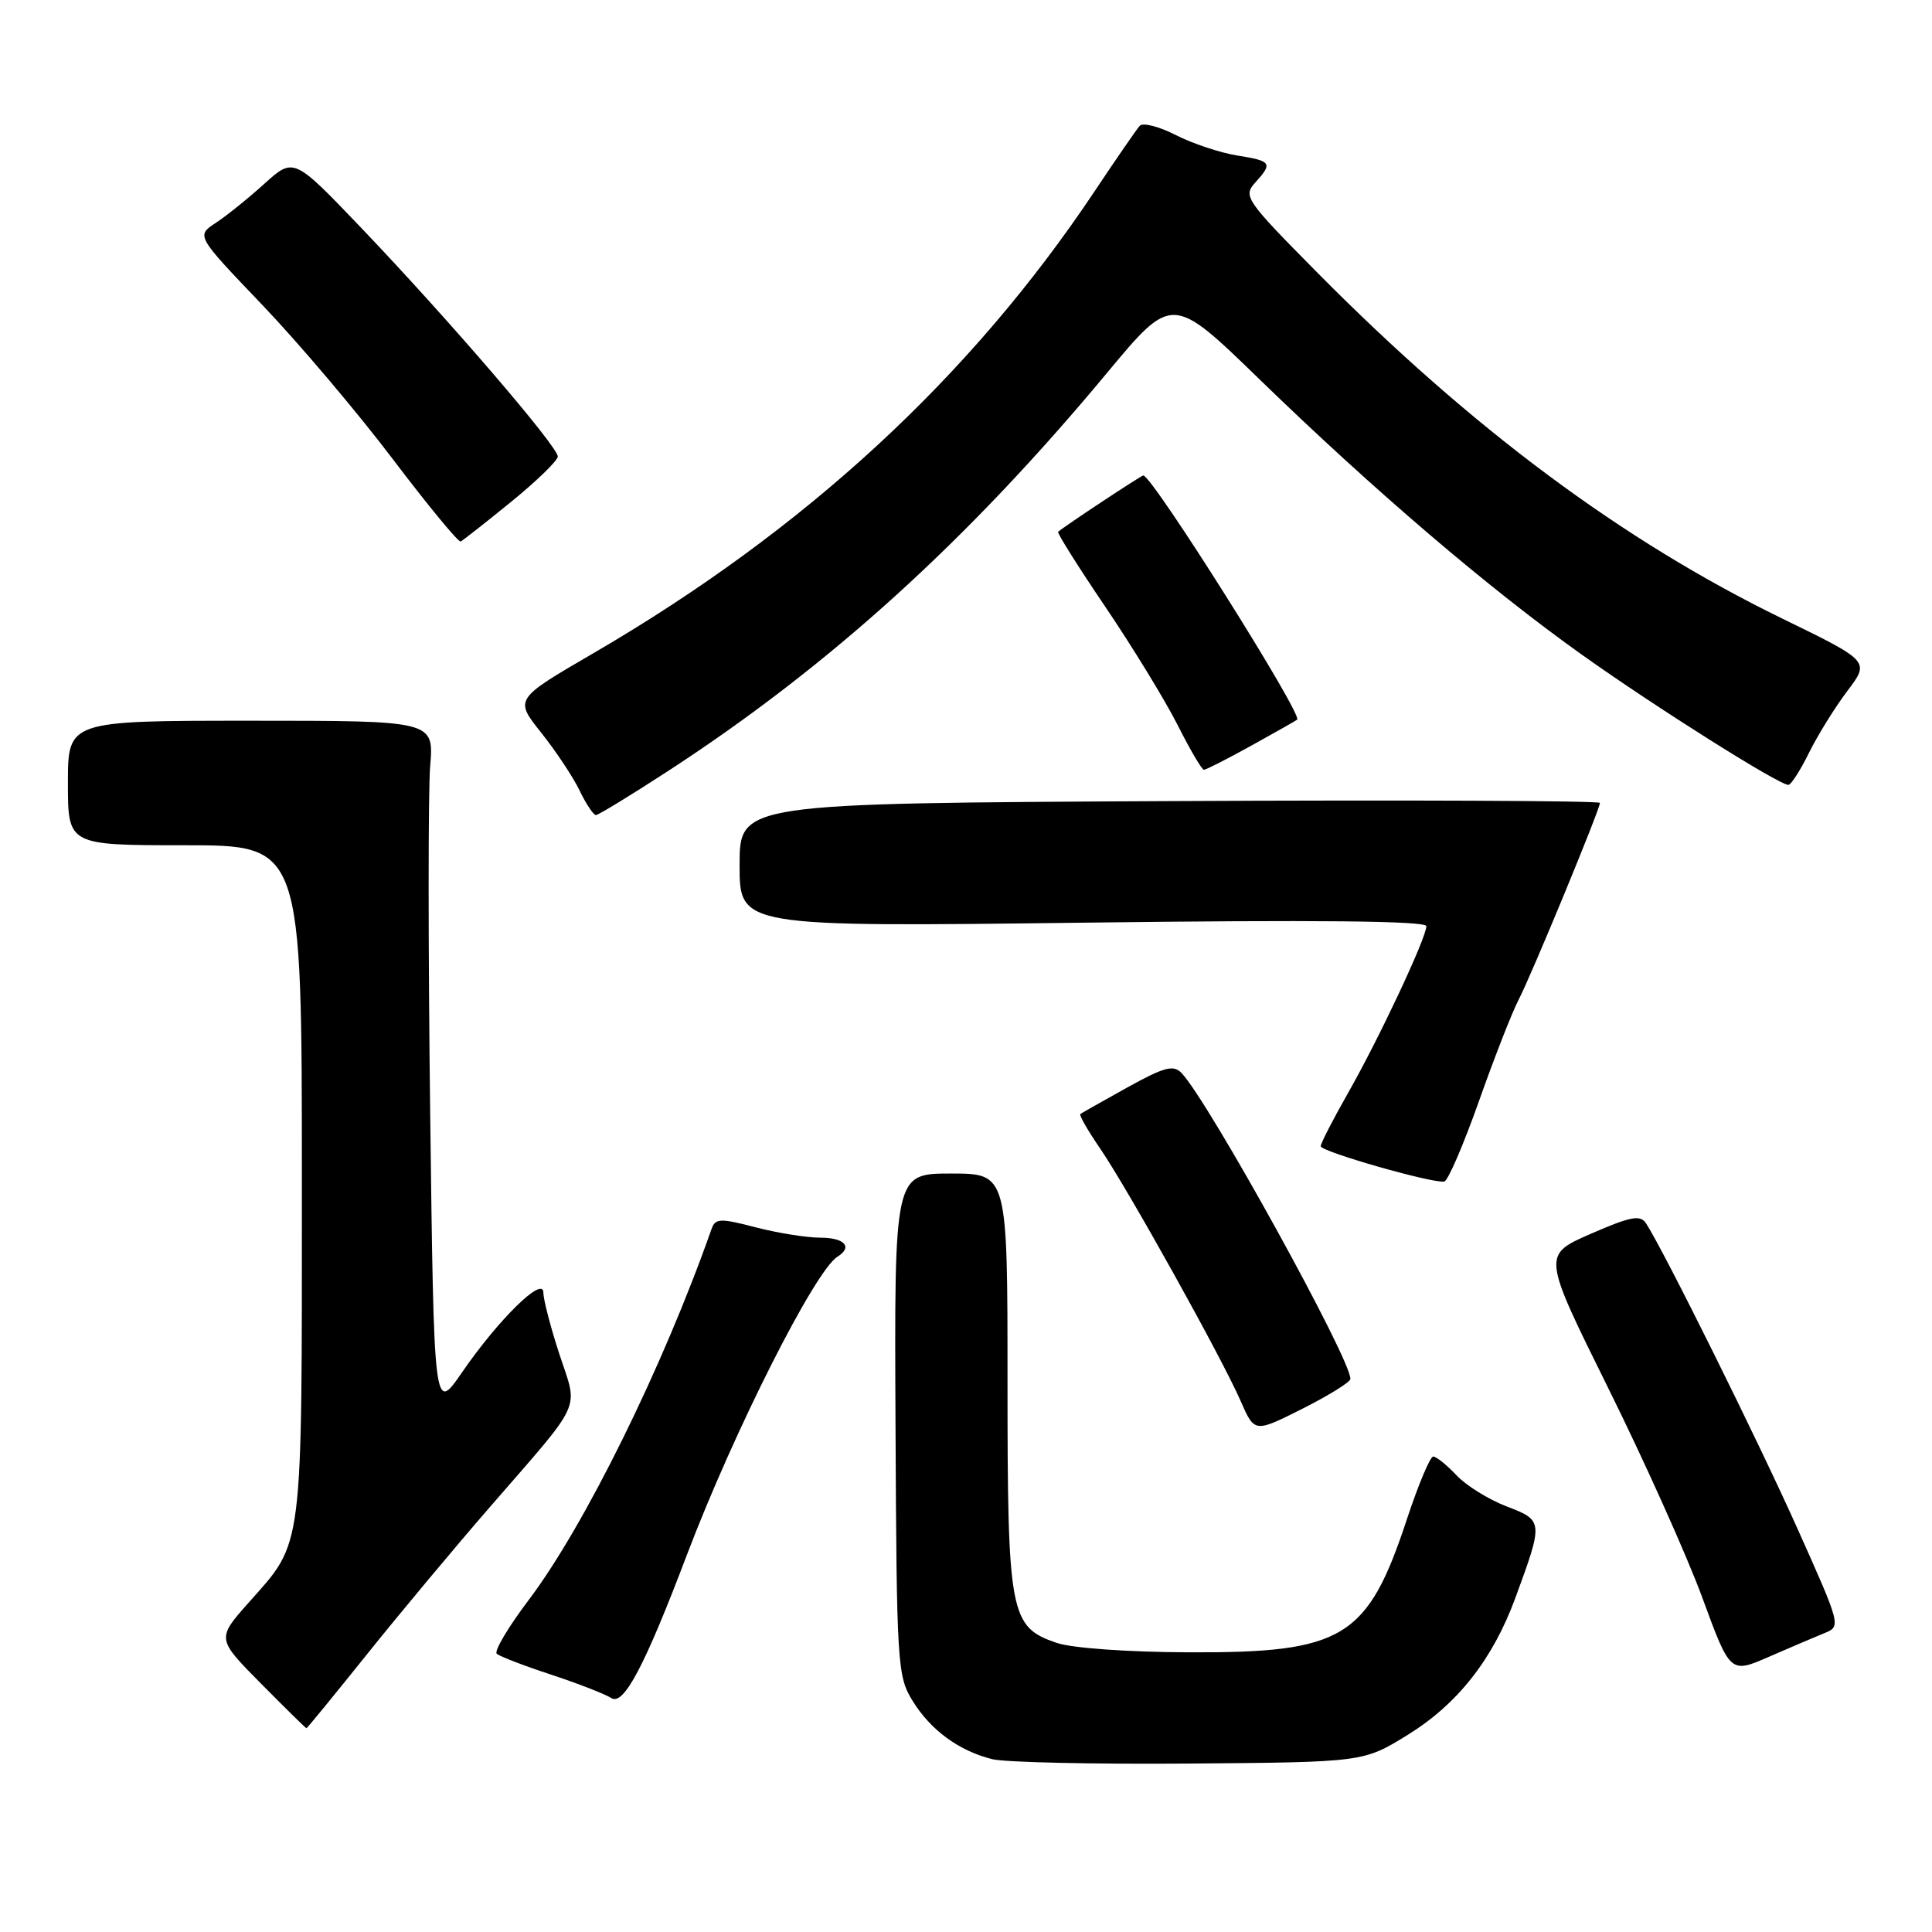 <?xml version="1.0" encoding="UTF-8" standalone="no"?>
<!DOCTYPE svg PUBLIC "-//W3C//DTD SVG 1.1//EN" "http://www.w3.org/Graphics/SVG/1.1/DTD/svg11.dtd" >
<svg xmlns="http://www.w3.org/2000/svg" xmlns:xlink="http://www.w3.org/1999/xlink" version="1.1" viewBox="0 0 256 256">
 <g >
 <path fill="currentColor"
d=" M 186.59 229.84 C 193.17 225.76 197.81 219.84 200.79 211.74 C 204.52 201.59 204.51 201.47 199.64 199.61 C 197.25 198.69 194.26 196.84 192.98 195.47 C 191.70 194.11 190.32 193.00 189.91 193.00 C 189.50 193.00 187.94 196.71 186.44 201.25 C 181.21 217.10 178.05 219.03 157.43 218.94 C 149.41 218.91 142.02 218.38 140.01 217.69 C 133.81 215.57 133.50 213.94 133.50 183.00 C 133.50 155.50 133.50 155.50 126.00 155.50 C 118.50 155.50 118.50 155.50 118.66 188.73 C 118.81 220.65 118.90 222.10 120.93 225.38 C 123.32 229.26 127.07 232.00 131.48 233.10 C 133.14 233.52 144.89 233.78 157.59 233.68 C 180.68 233.50 180.68 233.50 186.59 229.84 Z  M 48.59 219.25 C 52.88 213.89 60.24 205.07 64.95 199.65 C 77.43 185.27 76.62 187.04 74.13 179.46 C 72.96 175.88 72.00 172.20 72.00 171.28 C 72.00 168.99 66.07 174.80 61.21 181.86 C 57.50 187.25 57.50 187.25 57.00 147.37 C 56.73 125.44 56.73 104.80 57.00 101.50 C 57.50 95.50 57.50 95.50 33.25 95.50 C 9.00 95.50 9.00 95.50 9.00 103.75 C 9.00 112.00 9.00 112.00 24.50 112.00 C 40.00 112.00 40.00 112.00 40.00 156.53 C 40.00 206.11 40.25 204.14 32.98 212.32 C 28.70 217.14 28.70 217.14 34.57 223.07 C 37.80 226.33 40.51 229.00 40.61 229.00 C 40.70 229.00 44.29 224.61 48.59 219.25 Z  M 91.03 206.00 C 97.22 189.69 107.99 168.36 110.97 166.52 C 113.03 165.24 111.92 164.00 108.72 164.00 C 106.91 164.00 103.05 163.38 100.14 162.63 C 95.38 161.39 94.78 161.42 94.27 162.88 C 87.89 181.04 77.47 202.19 70.06 212.00 C 67.36 215.57 65.45 218.78 65.82 219.13 C 66.20 219.47 69.42 220.72 73.00 221.89 C 76.58 223.07 80.17 224.47 81.00 225.00 C 82.64 226.05 85.42 220.79 91.03 206.00 Z  M 241.74 216.40 C 243.96 215.51 243.94 215.42 238.15 202.50 C 232.94 190.86 220.47 165.73 218.11 162.10 C 217.35 160.94 216.10 161.17 210.78 163.49 C 204.36 166.29 204.36 166.29 213.08 183.89 C 217.88 193.58 223.49 206.06 225.54 211.63 C 229.26 221.77 229.26 221.77 234.38 219.54 C 237.20 218.31 240.51 216.90 241.74 216.40 Z  M 178.93 182.73 C 179.14 180.35 160.11 145.86 156.55 142.17 C 155.48 141.06 154.26 141.39 149.38 144.09 C 146.15 145.89 143.34 147.47 143.15 147.61 C 142.96 147.75 144.14 149.80 145.77 152.18 C 149.41 157.49 161.93 179.97 164.41 185.68 C 166.24 189.85 166.24 189.85 172.55 186.68 C 176.02 184.93 178.90 183.15 178.93 182.73 Z  M 195.95 145.96 C 197.98 140.21 200.35 134.15 201.21 132.50 C 202.91 129.24 212.00 107.23 212.00 106.39 C 212.00 106.10 186.35 105.99 155.00 106.15 C 98.00 106.44 98.00 106.44 98.00 114.63 C 98.00 122.82 98.00 122.82 143.50 122.26 C 174.40 121.87 189.00 122.02 189.00 122.72 C 189.00 124.26 182.73 137.62 178.61 144.85 C 176.63 148.34 175.00 151.50 175.00 151.88 C 175.00 152.59 189.82 156.83 191.37 156.56 C 191.86 156.48 193.91 151.71 195.95 145.96 Z  M 88.53 102.16 C 109.89 88.26 128.22 71.64 146.67 49.43 C 155.32 39.03 155.32 39.03 166.91 50.28 C 182.04 64.96 197.20 77.91 209.55 86.71 C 219.27 93.64 235.70 104.00 236.97 104.00 C 237.32 104.00 238.55 102.09 239.70 99.75 C 240.86 97.41 243.14 93.73 244.78 91.56 C 247.77 87.62 247.77 87.62 236.13 81.95 C 214.93 71.61 195.00 56.78 174.56 36.13 C 165.06 26.53 164.69 26.00 166.31 24.21 C 168.68 21.59 168.51 21.34 163.91 20.60 C 161.66 20.24 158.00 19.02 155.79 17.89 C 153.57 16.76 151.43 16.21 151.02 16.67 C 150.61 17.13 147.95 20.98 145.11 25.24 C 128.61 50.00 106.67 70.23 78.60 86.57 C 68.17 92.64 68.17 92.64 71.70 97.07 C 73.64 99.51 75.94 102.96 76.80 104.75 C 77.66 106.54 78.64 108.00 78.96 108.00 C 79.29 108.00 83.59 105.37 88.53 102.16 Z  M 165.77 98.82 C 168.92 97.08 171.67 95.52 171.88 95.36 C 172.68 94.75 152.67 63.00 151.49 63.00 C 151.21 63.00 140.81 69.88 140.21 70.47 C 140.05 70.62 142.86 75.09 146.45 80.39 C 150.04 85.69 154.34 92.72 156.01 96.01 C 157.67 99.31 159.25 102.00 159.53 102.00 C 159.80 102.00 162.61 100.57 165.77 98.82 Z  M 67.72 66.50 C 71.10 63.75 73.88 61.05 73.91 60.50 C 73.97 59.22 59.40 42.27 47.86 30.19 C 38.92 20.84 38.92 20.84 35.04 24.34 C 32.91 26.27 30.00 28.61 28.58 29.54 C 25.99 31.24 25.99 31.24 34.77 40.42 C 39.59 45.47 47.36 54.64 52.02 60.80 C 56.69 66.96 60.74 71.88 61.04 71.75 C 61.34 71.61 64.34 69.25 67.72 66.50 Z "/>
</g>
</svg>